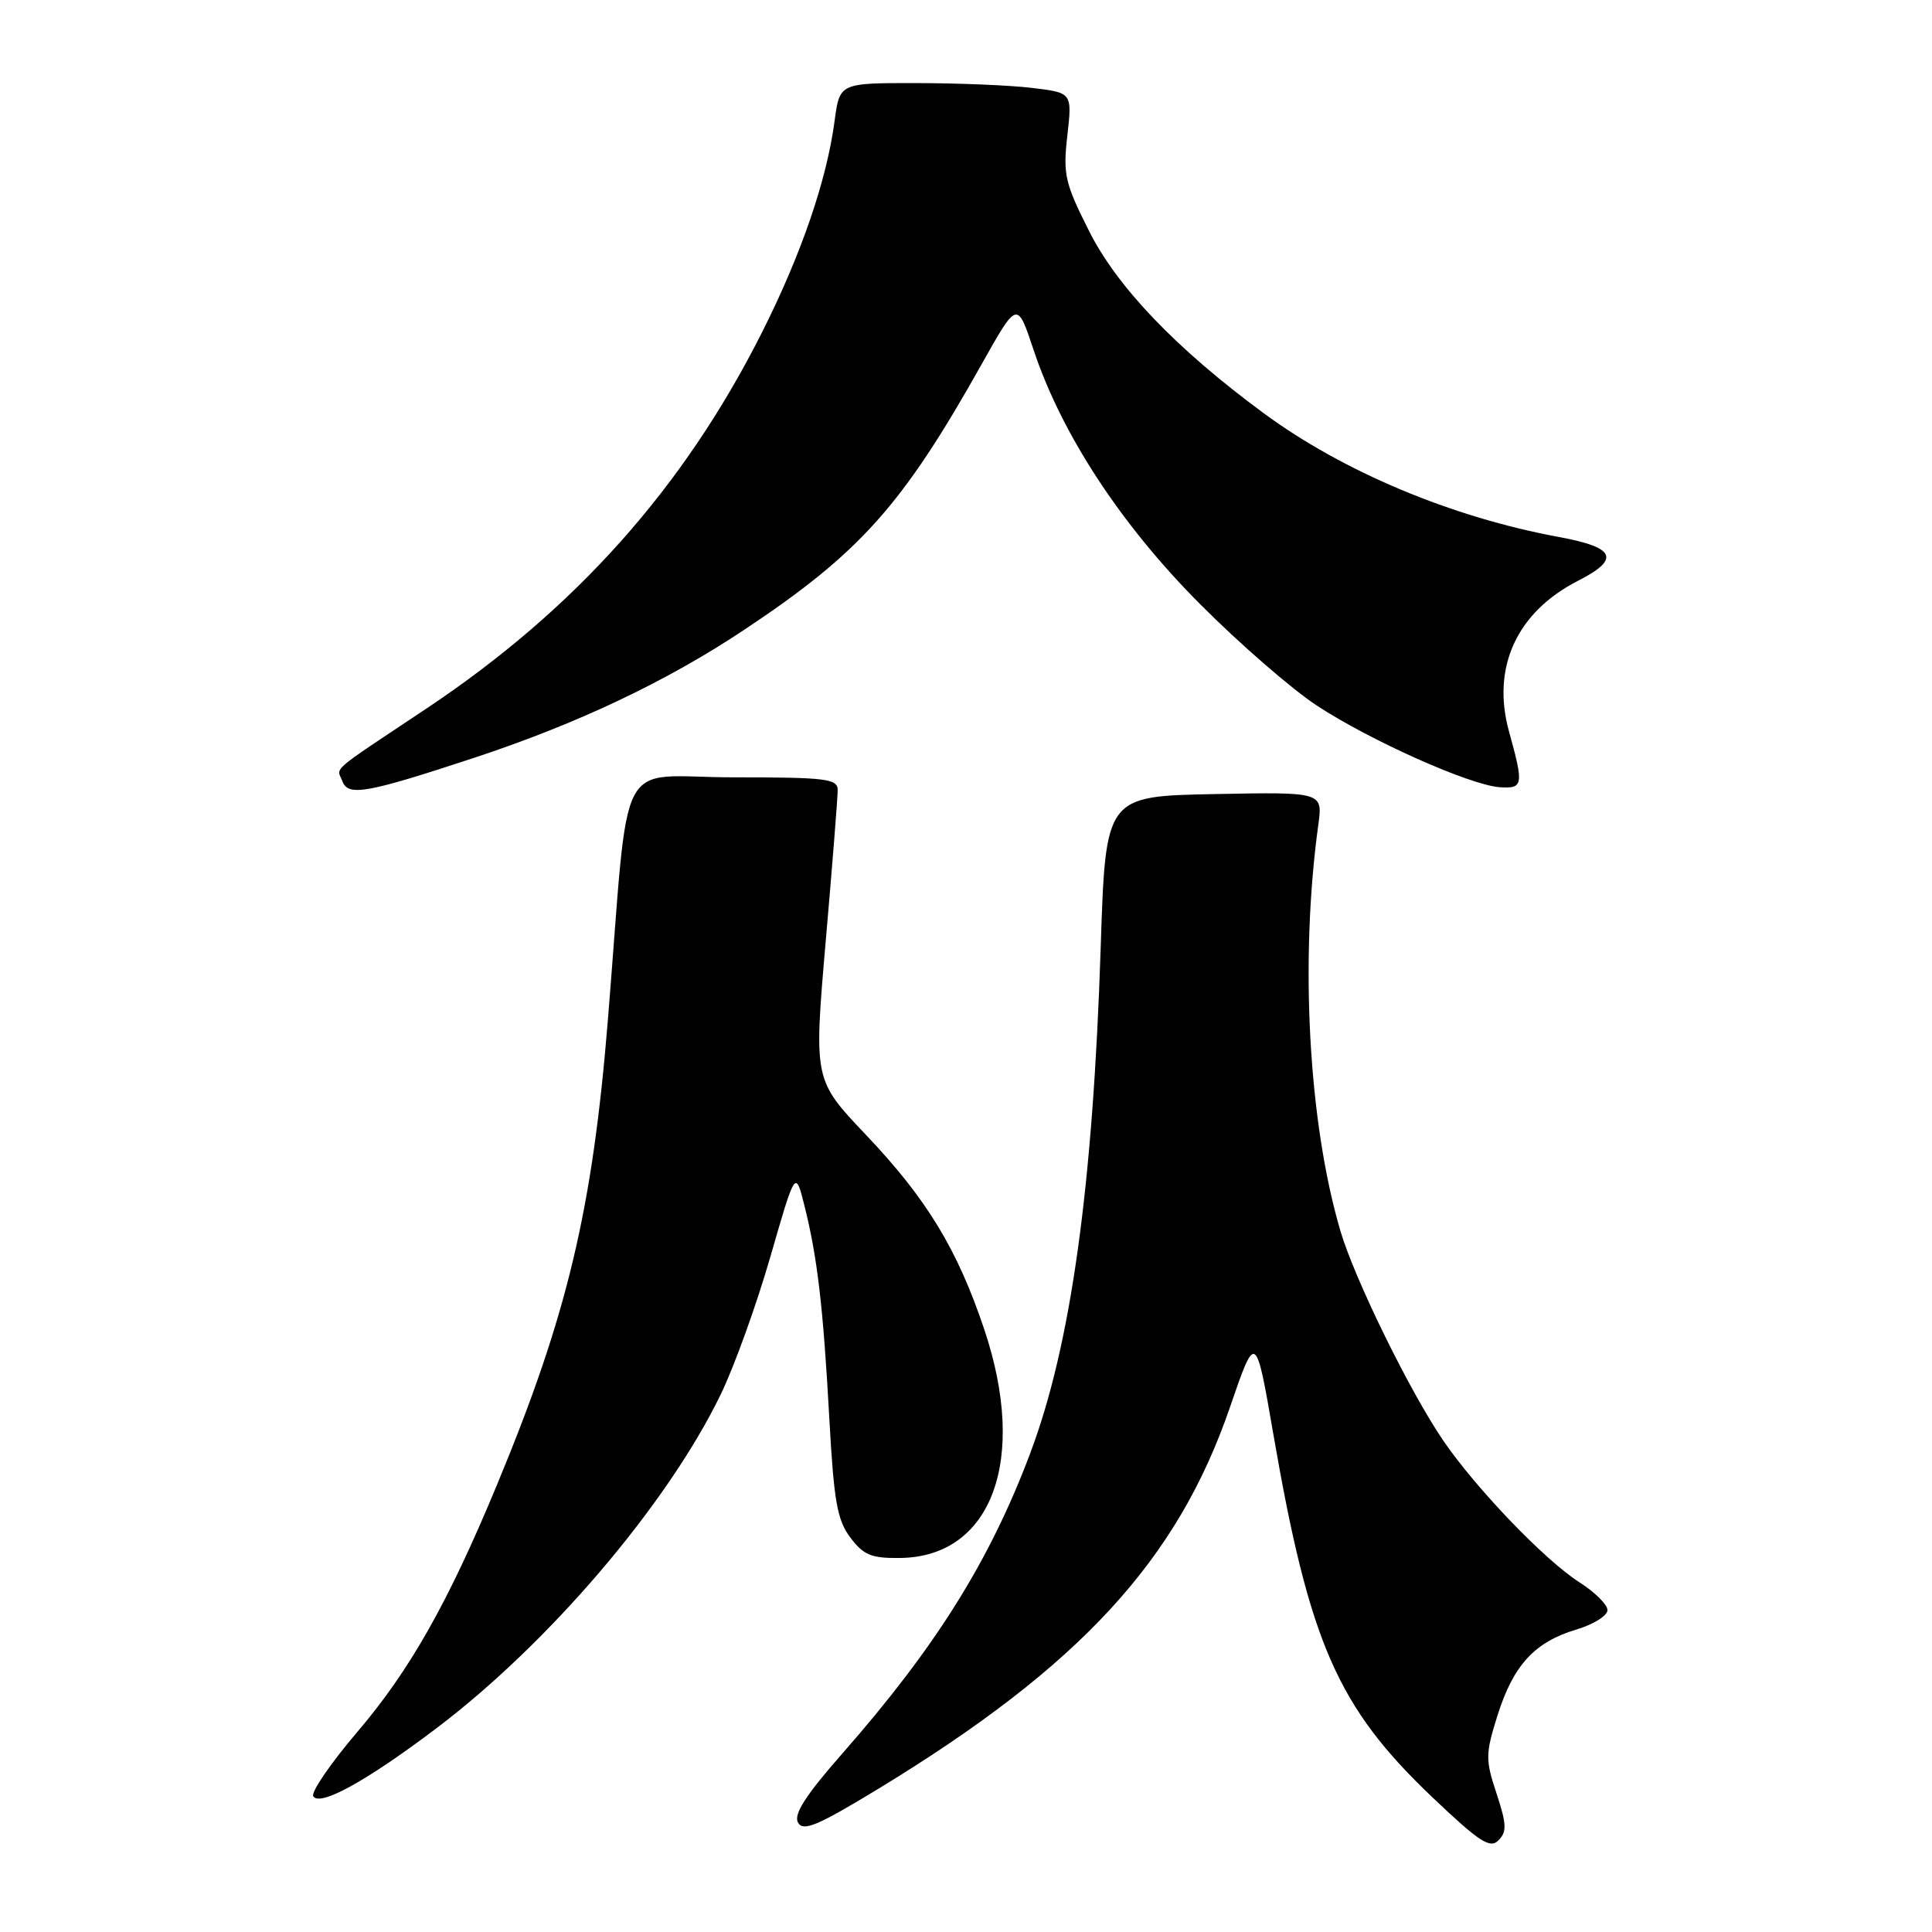 <?xml version="1.0" encoding="UTF-8" standalone="no"?>
<!DOCTYPE svg PUBLIC "-//W3C//DTD SVG 1.1//EN" "http://www.w3.org/Graphics/SVG/1.1/DTD/svg11.dtd" >
<svg xmlns="http://www.w3.org/2000/svg" xmlns:xlink="http://www.w3.org/1999/xlink" version="1.1" viewBox="0 0 256 256">
 <g >
 <path fill="currentColor"
d=" M 198.30 237.65 C 196.81 233.15 196.82 232.41 198.44 227.26 C 200.54 220.63 203.34 217.58 208.88 215.92 C 211.15 215.24 213.00 214.09 213.00 213.35 C 213.00 212.62 211.31 210.95 209.25 209.64 C 204.74 206.77 195.58 197.24 191.25 190.90 C 186.82 184.42 179.50 169.50 177.62 163.13 C 173.38 148.76 172.21 127.34 174.68 109.30 C 175.28 104.94 175.28 104.94 160.89 105.22 C 146.50 105.50 146.50 105.50 145.85 125.50 C 144.82 157.29 141.90 178.26 136.50 192.59 C 131.15 206.80 124.00 218.24 111.70 232.25 C 106.75 237.88 105.13 240.40 105.74 241.50 C 106.43 242.73 108.34 241.92 116.54 236.93 C 143.15 220.71 156.00 206.75 162.96 186.51 C 166.39 176.52 166.39 176.52 168.72 190.01 C 173.51 217.74 177.22 226.20 189.86 238.21 C 196.04 244.08 197.44 244.99 198.56 243.85 C 199.68 242.72 199.64 241.71 198.30 237.65 Z  M 57.65 229.14 C 72.68 217.82 88.40 199.39 95.49 184.79 C 97.28 181.11 100.24 172.90 102.07 166.55 C 105.40 155.00 105.40 155.00 106.59 159.75 C 108.31 166.59 109.08 173.19 109.89 187.96 C 110.49 198.91 110.93 201.43 112.68 203.74 C 114.42 206.06 115.48 206.49 119.26 206.44 C 131.44 206.30 136.20 193.40 130.43 176.18 C 126.86 165.53 122.79 158.84 114.73 150.36 C 107.83 143.09 107.83 143.09 109.41 124.74 C 110.29 114.64 111.00 105.62 111.00 104.69 C 111.00 103.18 109.50 103.00 97.14 103.00 C 81.35 103.00 83.49 98.85 80.56 135.00 C 78.51 160.33 75.19 174.25 65.86 196.73 C 59.40 212.32 54.30 221.34 47.37 229.46 C 43.82 233.63 41.18 237.48 41.51 238.01 C 42.37 239.41 48.47 236.06 57.65 229.14 Z  M 62.90 100.39 C 76.53 95.89 88.34 90.29 98.60 83.46 C 114.00 73.22 119.57 66.98 130.12 48.18 C 134.79 39.86 134.79 39.86 136.94 46.32 C 140.66 57.51 148.52 69.52 159.00 80.03 C 164.22 85.28 171.20 91.34 174.50 93.50 C 181.57 98.14 194.79 104.04 198.73 104.31 C 201.84 104.52 201.92 104.04 199.96 96.96 C 197.60 88.45 200.96 81.10 209.13 76.94 C 214.74 74.07 214.07 72.54 206.59 71.16 C 192.36 68.54 177.96 62.50 167.43 54.74 C 155.88 46.23 148.06 38.07 144.31 30.62 C 141.10 24.25 140.84 23.11 141.43 17.95 C 142.07 12.29 142.07 12.29 136.78 11.65 C 133.88 11.30 126.95 11.01 121.38 11.01 C 111.26 11.00 111.26 11.00 110.59 16.01 C 109.55 23.86 106.19 33.66 100.99 44.00 C 90.61 64.62 76.25 80.72 56.50 93.89 C 43.38 102.64 44.62 101.56 45.38 103.54 C 46.15 105.55 48.58 105.11 62.90 100.39 Z "/>
</g>
</svg>